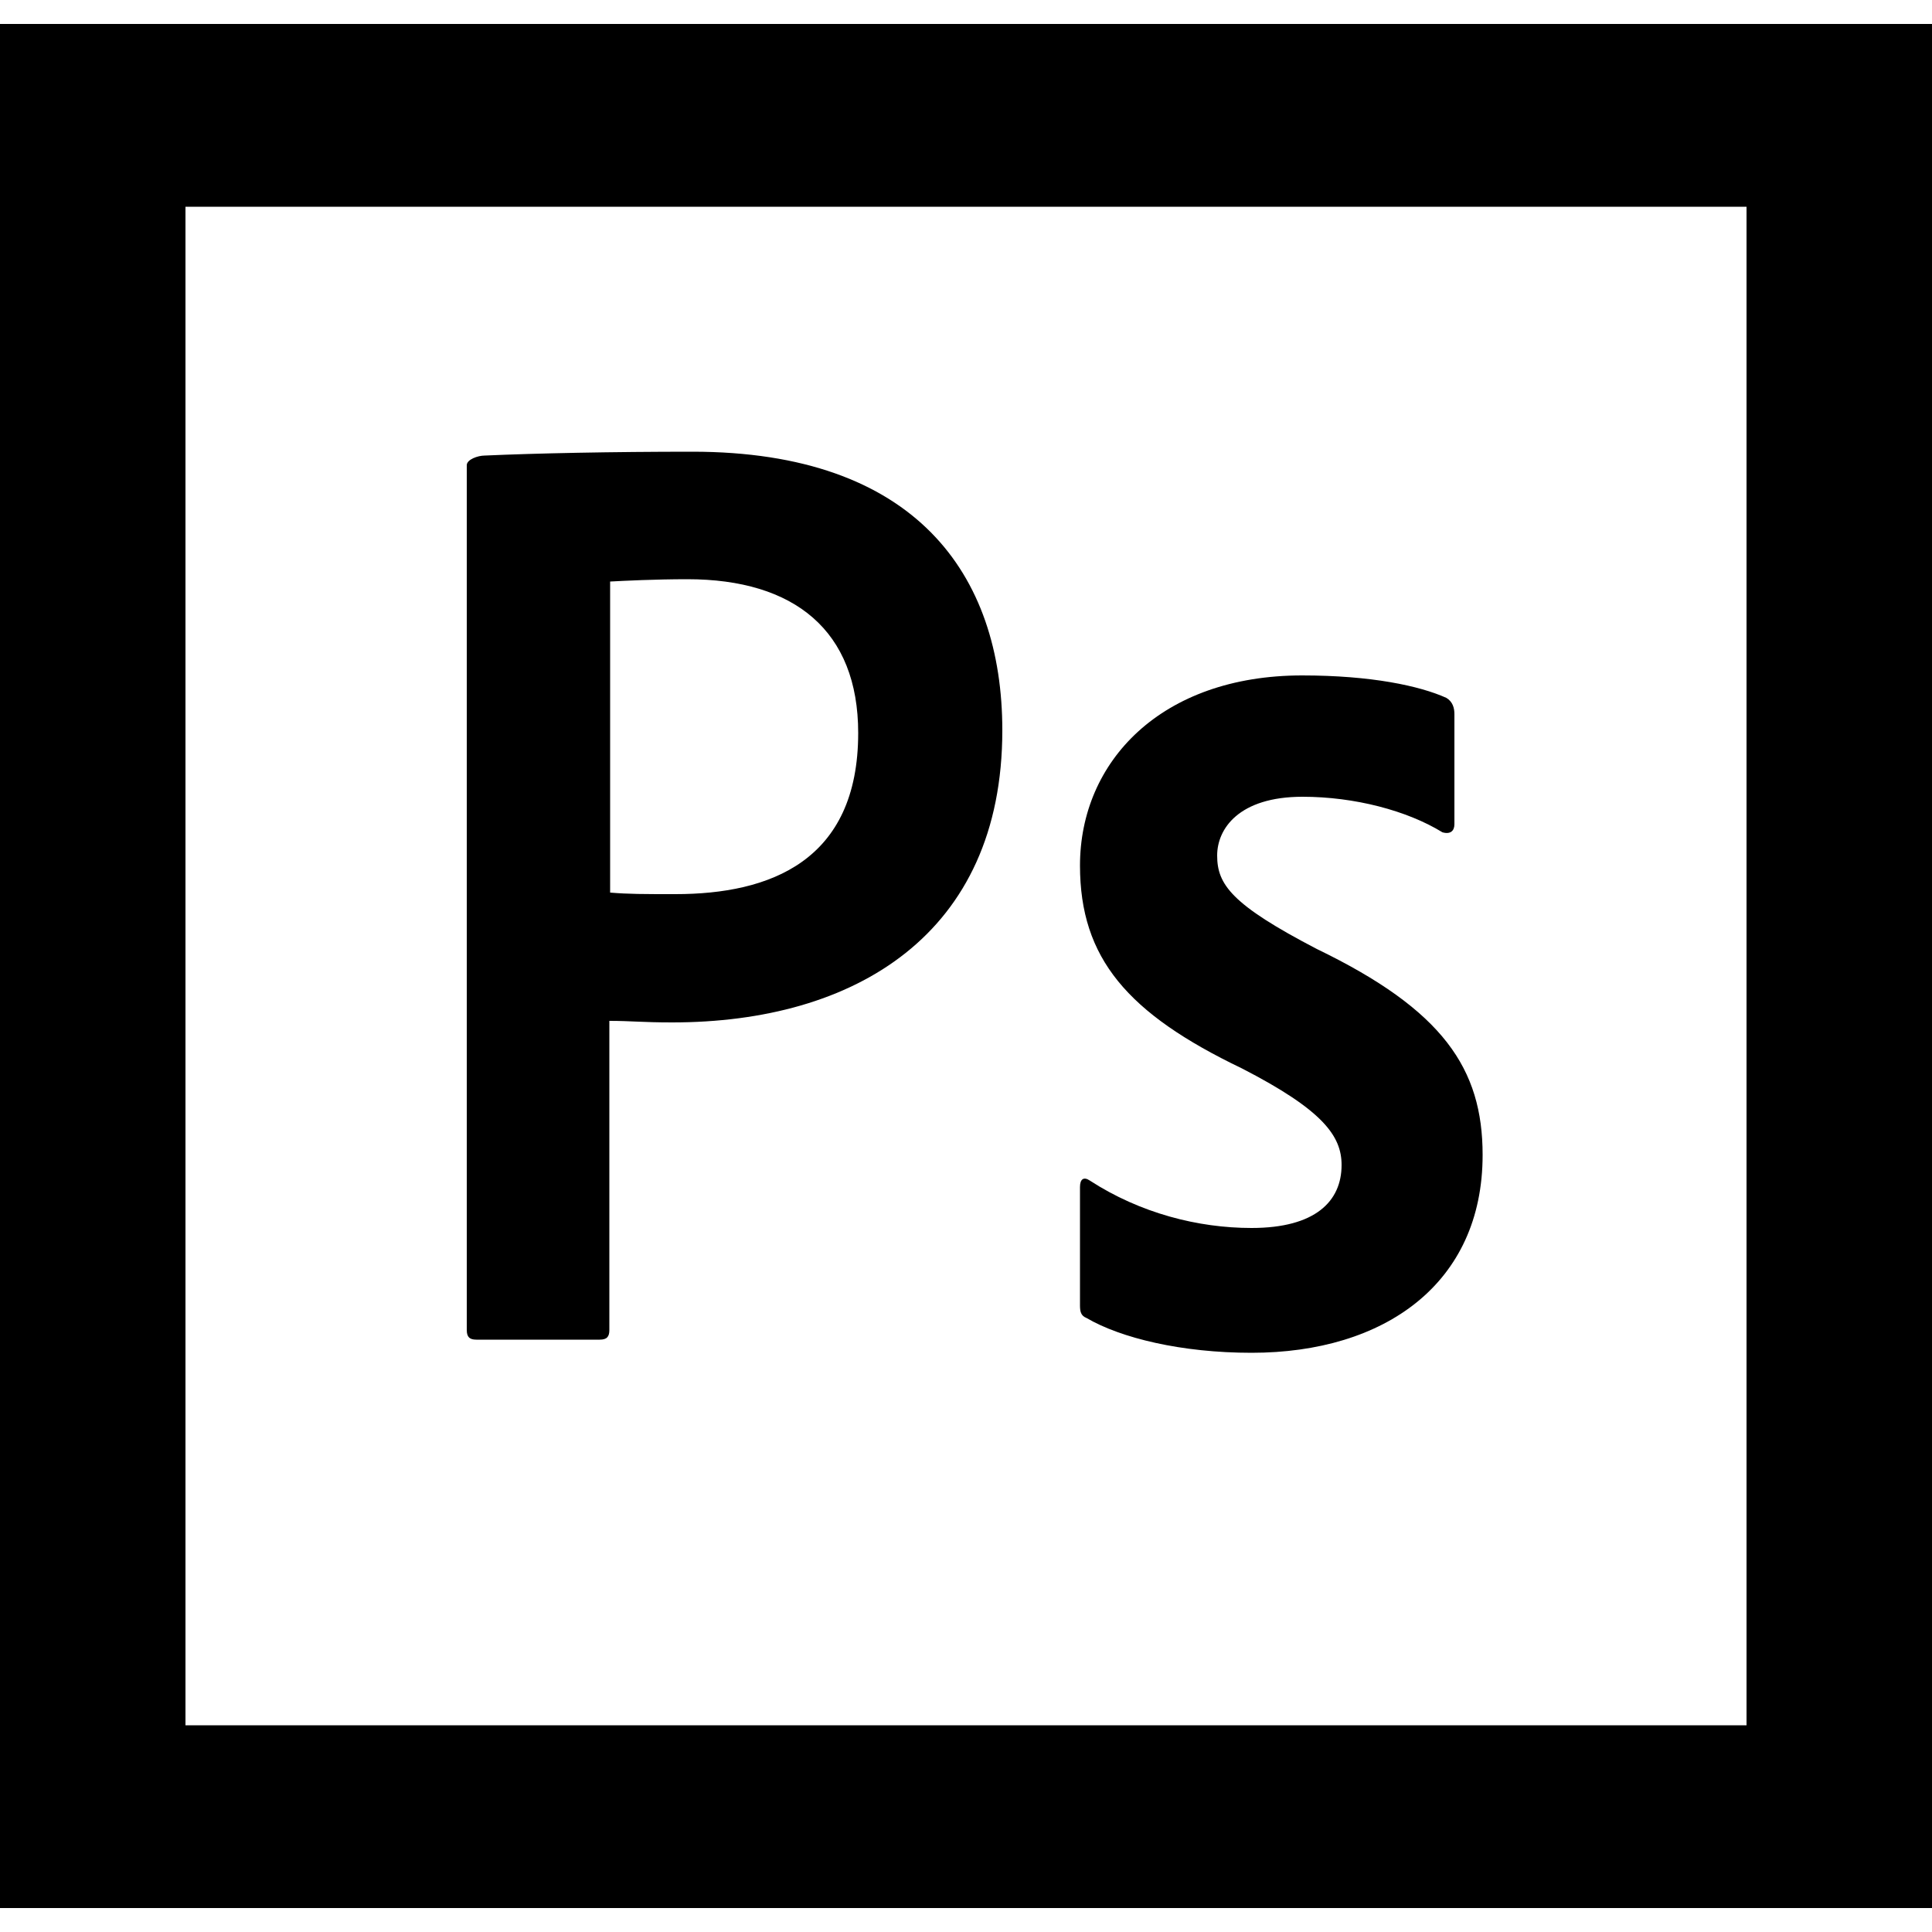 <?xml version="1.0" encoding="utf-8"?>
<!-- Generator: Adobe Illustrator 21.0.0, SVG Export Plug-In . SVG Version: 6.00 Build 0)  -->
<svg version="1.1" id="Capa_1" xmlns="http://www.w3.org/2000/svg" xmlns:xlink="http://www.w3.org/1999/xlink" x="0px" y="0px"
	 viewBox="0 0 500 500" style="enable-background:new 0 0 500 500;" xml:space="preserve">
<path d="M48,53.5h404v393H48V53.5z M0,493.8h500V6.2H0V493.8z M337.1,206.2c-16.5,0-22.1,8.3-22.1,15.2c0,7.5,3.7,12.7,25.8,24.2
	c32.7,15.8,42.9,31,42.9,53.3c0,33.3-25.4,51.2-59.8,51.2c-18.1,0-33.8-3.8-42.7-9c-1.5-0.6-1.7-1.7-1.7-3.3v-30.6
	c0-2.1,1-2.7,2.5-1.7c13.1,8.5,28.1,12.3,41.9,12.3c16.5,0,23.3-6.9,23.3-16.3c0-7.5-4.8-14.2-25.8-25
	c-29.6-14.2-41.9-28.5-41.9-52.5c0-26.9,21-49.2,57.5-49.2c17.9,0,30.4,2.7,37.3,5.8c1.7,1,2.1,2.7,2.1,4.2v28.5
	c0,1.7-1,2.7-3.1,2.1C364.2,209.8,350.6,206.2,337.1,206.2L337.1,206.2z M157.9,231c4.8,0.4,8.5,0.4,16.9,0.4
	c24.4,0,47.3-8.5,47.3-41.7c0-26.5-16.5-39.8-44.2-39.8c-8.3,0-16.3,0.4-20,0.6V231L157.9,231z M120.8,120.4c0-1.5,2.9-2.5,4.6-2.5
	c13.3-0.6,33.1-1,53.8-1c57.7,0,80.2,31.7,80.2,72.1c0,52.9-38.3,75.6-85.4,75.6c-7.9,0-10.6-0.4-16.3-0.4v80c0,1.7-0.6,2.5-2.5,2.5
	h-31.9c-1.7,0-2.5-0.6-2.5-2.5L120.8,120.4L120.8,120.4z"/>
</svg>
